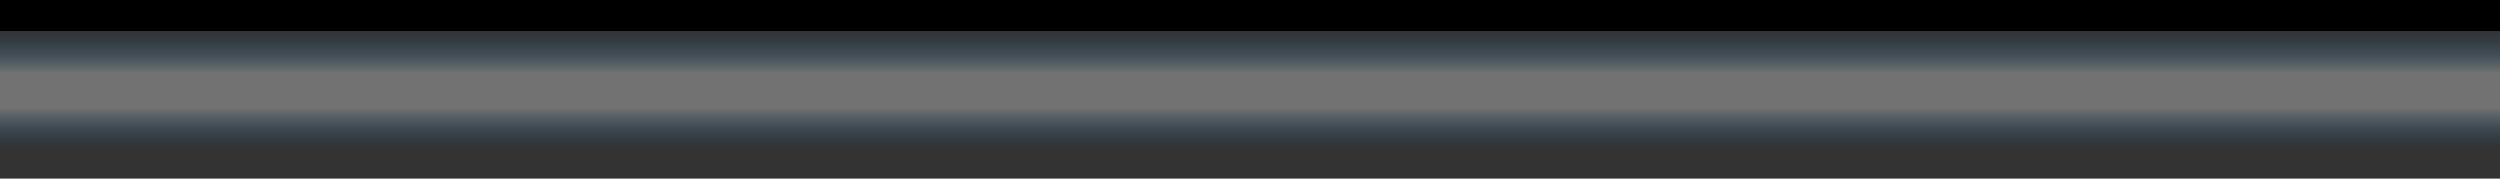 <?xml version="1.0" encoding="UTF-8" standalone="no"?>
<svg xmlns:xlink="http://www.w3.org/1999/xlink" height="2.5px" width="35.0px" xmlns="http://www.w3.org/2000/svg">
  <rect width="100%" height="100%" fill="#333333" stroke="none"/>
  <g transform="matrix(1.0, 0.0, 0.0, 1.0, 17.5, 1.25)">
    <path d="M-17.5 -1.25 L-17.5 1.25 17.5 1.25 17.5 -1.25 -17.5 -1.25" fill="url(#gradient0)" fill-rule="evenodd" stroke="none">
      <animate attributeName="d" dur="2s" repeatCount="indefinite" values="M-17.5 -1.25 L-17.5 1.25 17.5 1.25 17.5 -1.25 -17.5 -1.25;M-17.5 -0.5 L-17.5 0.5 17.5 0.5 17.5 -0.5 -17.5 -0.5"/>
    </path>
    <path d="M-17.5 -1.25 L17.5 -1.25 17.5 1.25 -17.5 1.25 -17.5 -1.25" fill="none" stroke="#000000" stroke-linecap="round" stroke-linejoin="round" stroke-opacity="0.0" stroke-width="1.0">
      <animate attributeName="stroke" dur="2s" repeatCount="indefinite" values="#000000;#000001"/>
      <animate attributeName="stroke-width" dur="2s" repeatCount="indefinite" values="0.0;0.0"/>
      <animate attributeName="fill-opacity" dur="2s" repeatCount="indefinite" values="0.0;0.0"/>
      <animate attributeName="d" dur="2s" repeatCount="indefinite" values="M-17.5 -1.25 L17.5 -1.25 17.5 1.25 -17.5 1.25 -17.5 -1.25;M-17.5 -0.5 L17.5 -0.5 17.5 0.5 -17.5 0.5 -17.5 -0.5"/>
    </path>
  </g>
  <defs>
    <linearGradient gradientTransform="matrix(0.0, 0.001, -0.003, 0.0, 0.0, 0.0)" gradientUnits="userSpaceOnUse" id="gradient0" spreadMethod="pad" x1="-819.2" x2="819.2">
      <animateTransform additive="replace" attributeName="gradientTransform" dur="2s" from="1" repeatCount="indefinite" to="1" type="scale"/>
      <animateTransform additive="sum" attributeName="gradientTransform" dur="2s" from="0.0 0.0" repeatCount="indefinite" to="0.0 0.0" type="translate"/>
      <animateTransform additive="sum" attributeName="gradientTransform" dur="2s" from="90.0" repeatCount="indefinite" to="90.0" type="rotate"/>
      <animateTransform additive="sum" attributeName="gradientTransform" dur="2s" from="0.001 0.003" repeatCount="indefinite" to="6.0E-4 0.003" type="scale"/>
      <animateTransform additive="sum" attributeName="gradientTransform" dur="2s" from="0.0" repeatCount="indefinite" to="0.0" type="skewX"/>
      <stop offset="0.0" stop-color="#0099ff" stop-opacity="0.0">
        <animate attributeName="offset" dur="2s" repeatCount="indefinite" values="0.0;0.0"/>
        <animate attributeName="stop-color" dur="2s" repeatCount="indefinite" values="#0099ff;#010102"/>
        <animate attributeName="stop-opacity" dur="2s" repeatCount="indefinite" values="0.0;0.0"/>
      </stop>
      <stop offset="0.365" stop-color="#ffffff" stop-opacity="0.31">
        <animate attributeName="offset" dur="2s" repeatCount="indefinite" values="0.365;0.365"/>
        <animate attributeName="stop-color" dur="2s" repeatCount="indefinite" values="#ffffff;#010102"/>
        <animate attributeName="stop-opacity" dur="2s" repeatCount="indefinite" values="0.31;0.0"/>
      </stop>
      <stop offset="0.659" stop-color="#ffffff" stop-opacity="0.31">
        <animate attributeName="offset" dur="2s" repeatCount="indefinite" values="0.659;0.659"/>
        <animate attributeName="stop-color" dur="2s" repeatCount="indefinite" values="#ffffff;#010102"/>
        <animate attributeName="stop-opacity" dur="2s" repeatCount="indefinite" values="0.31;0.0"/>
      </stop>
      <stop offset="1.0" stop-color="#0099ff" stop-opacity="0.0">
        <animate attributeName="offset" dur="2s" repeatCount="indefinite" values="1.0;1.0"/>
        <animate attributeName="stop-color" dur="2s" repeatCount="indefinite" values="#0099ff;#010102"/>
        <animate attributeName="stop-opacity" dur="2s" repeatCount="indefinite" values="0.0;0.0"/>
      </stop>
    </linearGradient>
  </defs>
</svg>
